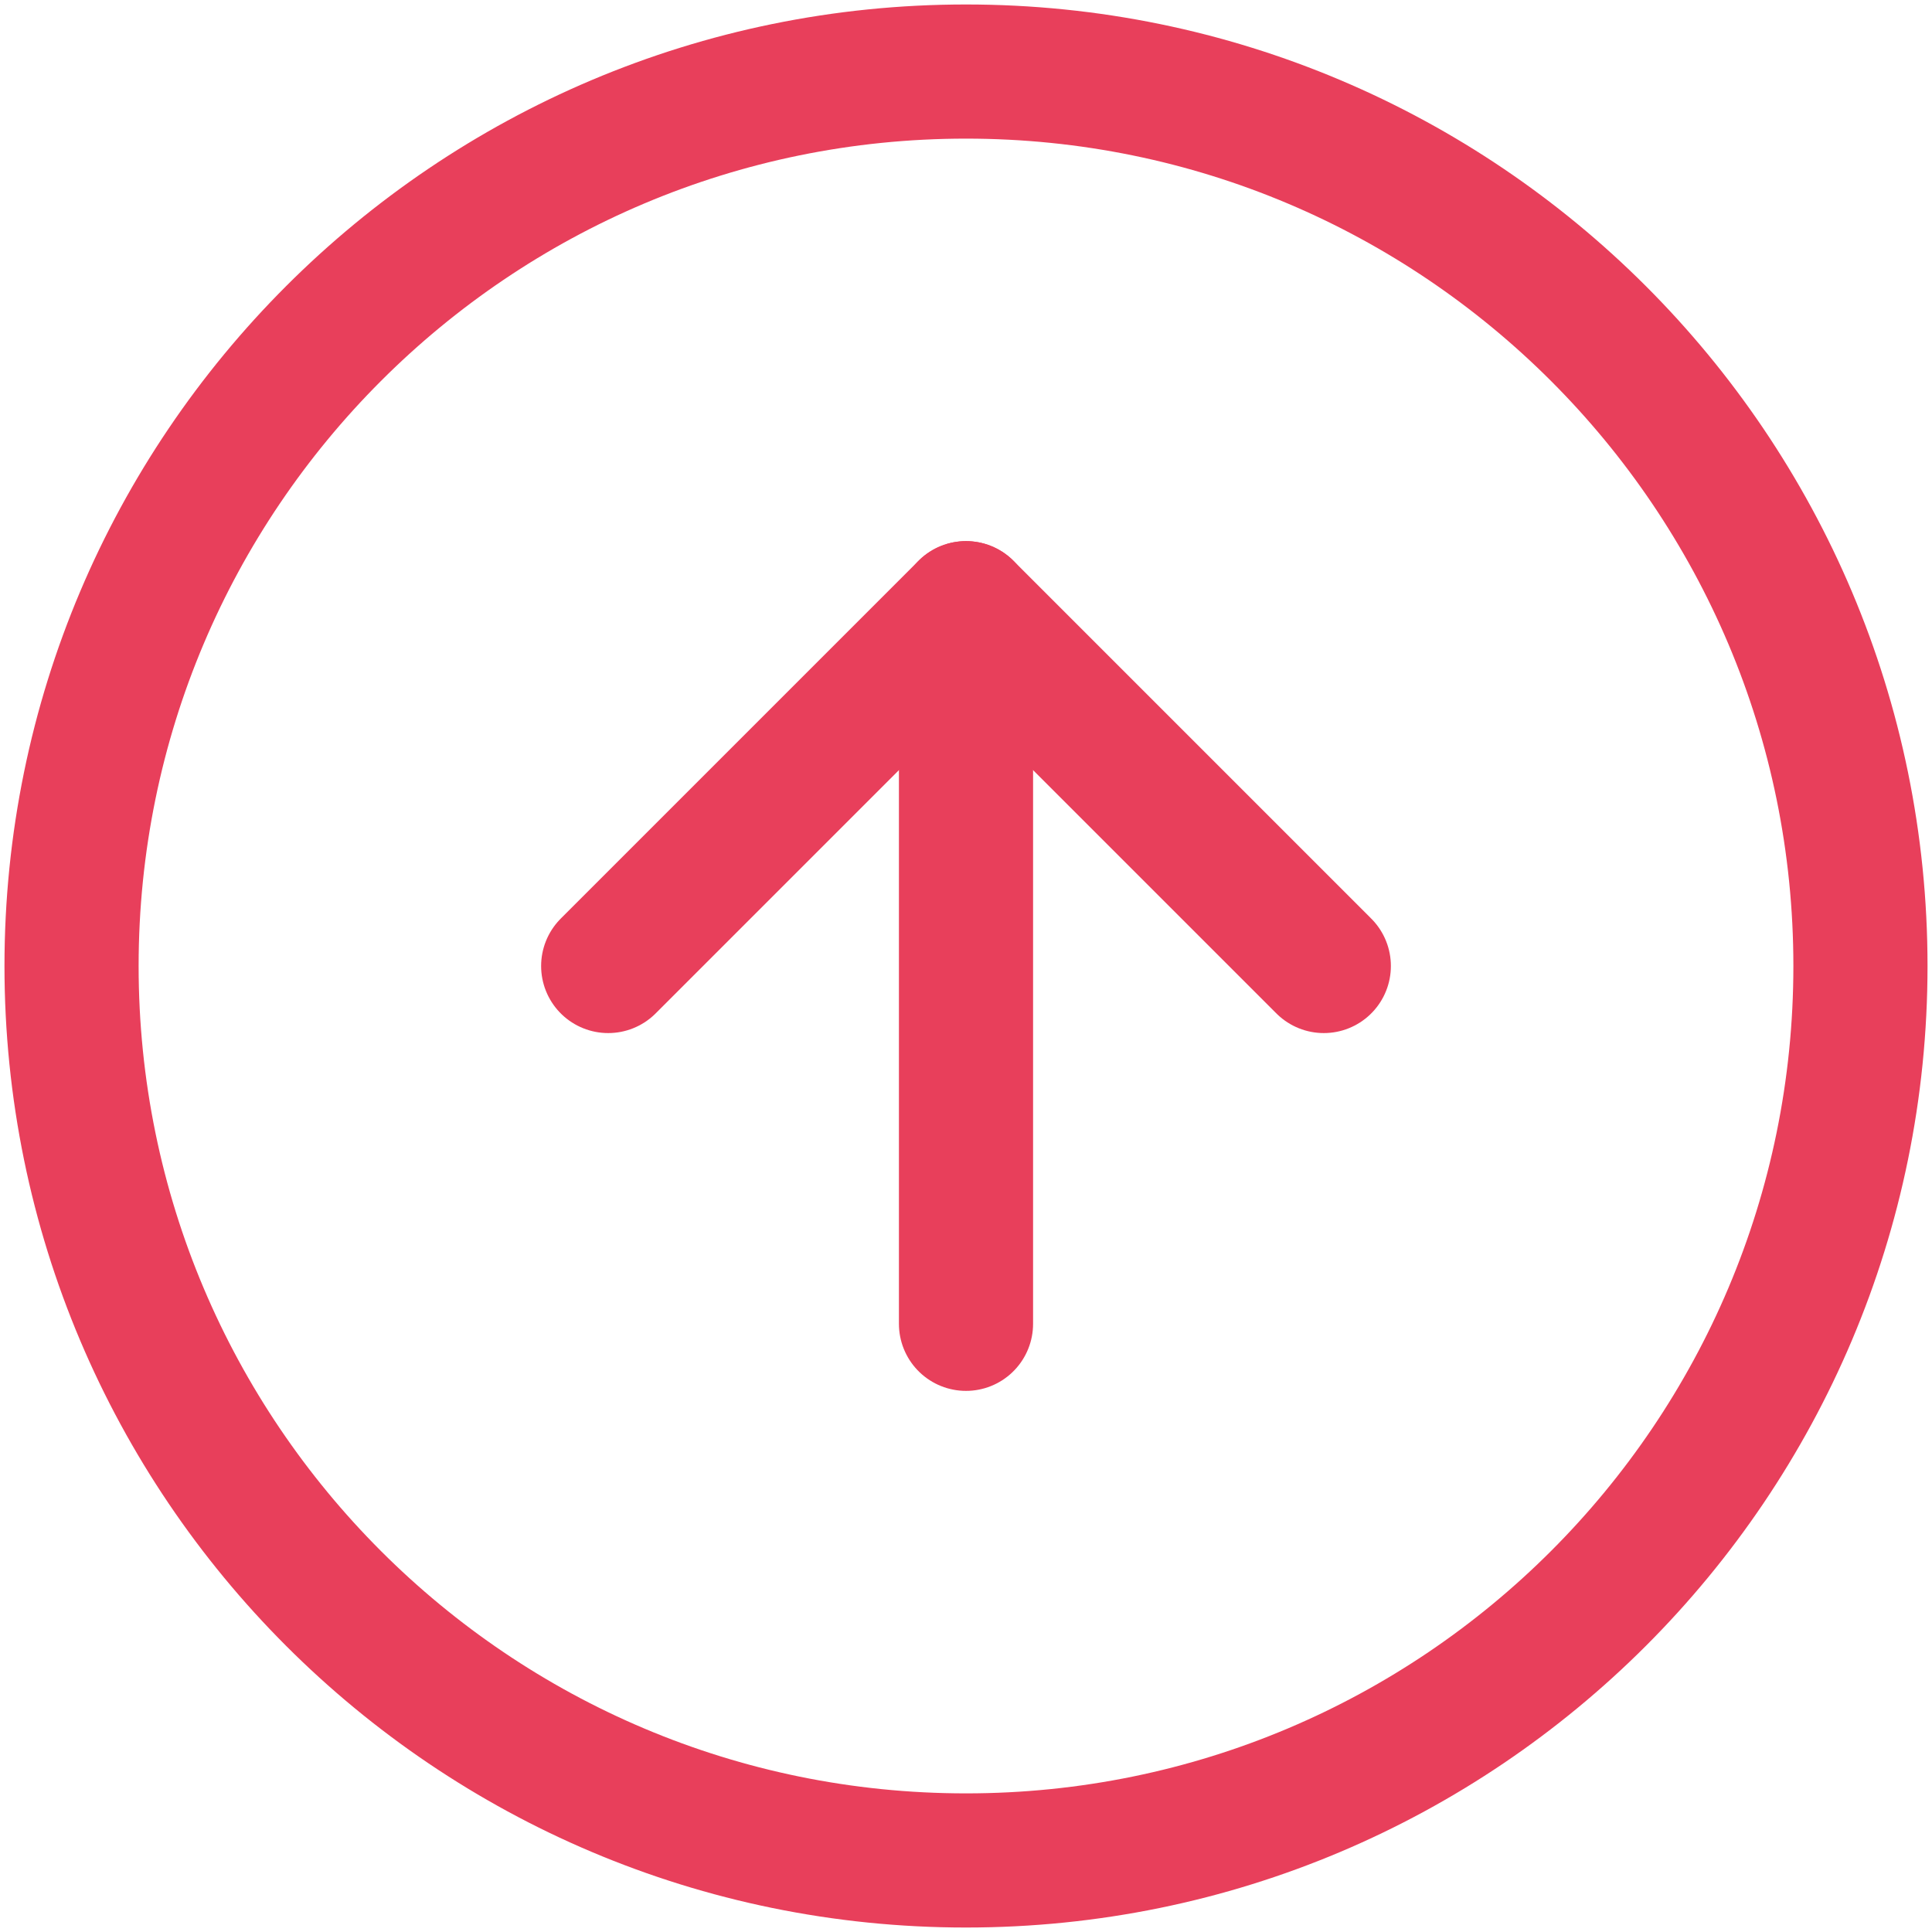 <?xml version="1.0" encoding="UTF-8"?>
<!DOCTYPE svg PUBLIC "-//W3C//DTD SVG 1.1//EN" "http://www.w3.org/Graphics/SVG/1.1/DTD/svg11.dtd">
<!-- Creator: CorelDRAW 2020 (64 Bit) -->
<svg xmlns="http://www.w3.org/2000/svg" xml:space="preserve" width="0.3in" height="0.3in" version="1.1" style="shape-rendering:geometricPrecision; text-rendering:geometricPrecision; image-rendering:optimizeQuality; fill-rule:evenodd; clip-rule:evenodd"
viewBox="0 0 300 300"
 xmlns:xlink="http://www.w3.org/1999/xlink"
 xmlns:xodm="http://www.corel.com/coreldraw/odm/2003">
 <defs>
  <style type="text/css">
   <![CDATA[
    .str0 {stroke:#E83F5B;stroke-width:20.83;stroke-linecap:round;stroke-linejoin:round;stroke-miterlimit:2.613}
    .fil0 {fill:none}
   ]]>
  </style>
 </defs>
 <g id="Camada_x0020_1">
  <g id="expense.svg">
   <path class="fil0 str0" d="M150 11.11c-76.7,0 -138.89,62.19 -138.89,138.89 0,76.7 62.19,138.89 138.89,138.89 76.7,0 138.89,-62.19 138.89,-138.89 0,-76.7 -62.19,-138.89 -138.89,-138.89z"/>
   <polyline class="fil0 str0" points="205.56,150 150,94.44 94.44,150 "/>
   <line class="fil0 str0" x1="150" y1="205.56" x2="150" y2= "94.44" />
  </g>
 </g>
</svg>
